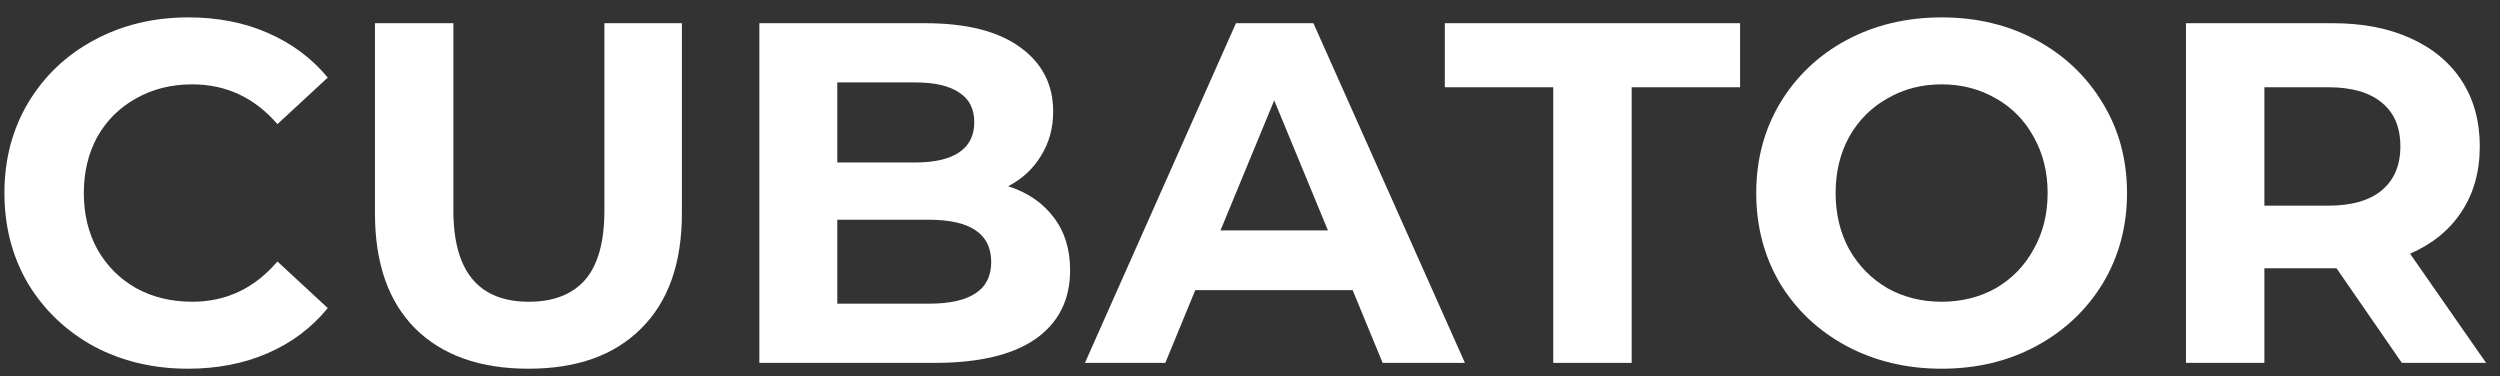 <svg width="93" height="14" viewBox="0 0 93 14" fill="none" xmlns="http://www.w3.org/2000/svg">
<rect x="0" y="0" width="93" height="14" fill="#333333" stroke="none"/>
<path d="M6.989 13.716C5.705 13.716 4.54 13.439 3.496 12.886C2.464 12.32 1.647 11.544 1.047 10.557C0.459 9.558 0.165 8.433 0.165 7.181C0.165 5.93 0.459 4.811 1.047 3.824C1.647 2.825 2.464 2.049 3.496 1.495C4.54 0.93 5.711 0.647 7.007 0.647C8.1 0.647 9.084 0.839 9.96 1.224C10.849 1.609 11.593 2.163 12.193 2.885L10.32 4.618C9.468 3.631 8.412 3.138 7.151 3.138C6.371 3.138 5.675 3.312 5.063 3.661C4.45 3.998 3.97 4.474 3.622 5.087C3.286 5.701 3.118 6.399 3.118 7.181C3.118 7.964 3.286 8.662 3.622 9.275C3.97 9.889 4.45 10.37 5.063 10.72C5.675 11.056 6.371 11.225 7.151 11.225C8.412 11.225 9.468 10.726 10.32 9.727L12.193 11.46C11.593 12.194 10.849 12.753 9.96 13.138C9.072 13.524 8.082 13.716 6.989 13.716Z" fill="white"/>
<path d="M19.657 13.716C17.857 13.716 16.452 13.217 15.444 12.218C14.448 11.219 13.949 9.793 13.949 7.94V0.863H16.866V7.831C16.866 10.094 17.803 11.225 19.675 11.225C20.588 11.225 21.284 10.954 21.764 10.413C22.244 9.859 22.484 8.999 22.484 7.831V0.863H25.366V7.94C25.366 9.793 24.861 11.219 23.853 12.218C22.857 13.217 21.458 13.716 19.657 13.716Z" fill="white"/>
<path d="M37.503 6.929C38.224 7.157 38.788 7.542 39.196 8.084C39.604 8.613 39.808 9.269 39.808 10.052C39.808 11.159 39.376 12.013 38.512 12.615C37.659 13.205 36.411 13.499 34.766 13.499H28.248V0.863H34.406C35.943 0.863 37.119 1.158 37.935 1.748C38.764 2.338 39.178 3.138 39.178 4.149C39.178 4.762 39.028 5.31 38.728 5.791C38.44 6.273 38.032 6.652 37.503 6.929ZM31.147 3.066V6.044H34.046C34.766 6.044 35.312 5.918 35.685 5.665C36.057 5.412 36.243 5.039 36.243 4.546C36.243 4.052 36.057 3.685 35.685 3.445C35.312 3.192 34.766 3.066 34.046 3.066H31.147ZM34.55 11.297C35.319 11.297 35.895 11.171 36.279 10.918C36.675 10.665 36.873 10.274 36.873 9.745C36.873 8.698 36.099 8.174 34.55 8.174H31.147V11.297H34.55Z" fill="white"/>
<path d="M50.318 10.792H44.465L43.349 13.499H40.36L45.978 0.863H48.859L54.495 13.499H51.434L50.318 10.792ZM49.399 8.571L47.401 3.734L45.402 8.571H49.399Z" fill="white"/>
<path d="M57.781 3.246H53.747V0.863H64.731V3.246H60.698V13.499H57.781V3.246Z" fill="white"/>
<path d="M72.229 13.716C70.921 13.716 69.738 13.433 68.682 12.868C67.637 12.302 66.815 11.526 66.215 10.539C65.627 9.54 65.332 8.421 65.332 7.181C65.332 5.942 65.627 4.829 66.215 3.842C66.815 2.843 67.637 2.061 68.682 1.495C69.738 0.93 70.921 0.647 72.229 0.647C73.537 0.647 74.714 0.93 75.758 1.495C76.803 2.061 77.625 2.843 78.225 3.842C78.825 4.829 79.125 5.942 79.125 7.181C79.125 8.421 78.825 9.54 78.225 10.539C77.625 11.526 76.803 12.302 75.758 12.868C74.714 13.433 73.537 13.716 72.229 13.716ZM72.229 11.225C72.973 11.225 73.645 11.056 74.246 10.72C74.846 10.37 75.314 9.889 75.65 9.275C75.998 8.662 76.172 7.964 76.172 7.181C76.172 6.399 75.998 5.701 75.65 5.087C75.314 4.474 74.846 3.998 74.246 3.661C73.645 3.312 72.973 3.138 72.229 3.138C71.485 3.138 70.812 3.312 70.212 3.661C69.612 3.998 69.138 4.474 68.79 5.087C68.454 5.701 68.285 6.399 68.285 7.181C68.285 7.964 68.454 8.662 68.79 9.275C69.138 9.889 69.612 10.37 70.212 10.72C70.812 11.056 71.485 11.225 72.229 11.225Z" fill="white"/>
<path d="M89.349 13.499L86.918 9.979H86.774H84.235V13.499H81.318V0.863H86.774C87.89 0.863 88.856 1.05 89.673 1.423C90.501 1.796 91.137 2.326 91.581 3.011C92.025 3.697 92.248 4.51 92.248 5.448C92.248 6.387 92.019 7.199 91.563 7.885C91.119 8.559 90.483 9.077 89.655 9.438L92.482 13.499H89.349ZM89.294 5.448C89.294 4.738 89.066 4.197 88.61 3.824C88.154 3.439 87.488 3.246 86.612 3.246H84.235V7.651H86.612C87.488 7.651 88.154 7.458 88.61 7.073C89.066 6.688 89.294 6.146 89.294 5.448Z" fill="white"/>
</svg>
